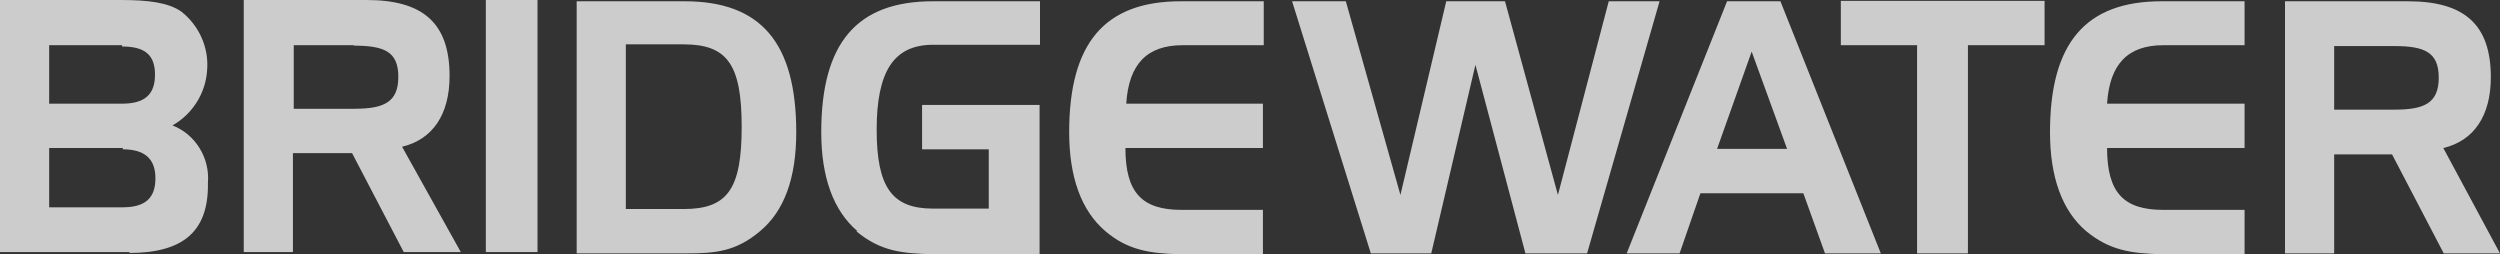 <svg width="118" height="12" viewBox="0 0 118 12" fill="none" xmlns="http://www.w3.org/2000/svg">
<rect x="0" y="0" width="118" height="12" fill="#333333" stroke="none"/>
<g opacity="0.75">
<path d="M118 11.96H115.345L112.906 7.289H110.173V11.96H107.852V0.06H113.654C116.309 0.06 117.567 1.148 117.567 3.644C117.567 5.477 116.761 6.644 115.325 6.987L118 11.96ZM113.024 2.175H110.173V5.175H113.024C114.421 5.175 115.109 4.872 115.109 3.664C115.109 2.456 114.421 2.175 113.024 2.175ZM98.471 10.913C97.33 9.946 96.76 8.356 96.76 6.242C96.76 2.034 98.432 0.06 102.031 0.06H105.944V2.134H102.109C100.438 2.134 99.572 3.02 99.454 4.893H105.944V6.987H99.454C99.454 9.121 100.261 9.906 102.109 9.906H105.944V12H101.991C100.595 11.96 99.572 11.819 98.471 10.913ZM92.886 11.96H90.486V2.134H86.887V0.04H96.504V2.134H92.886V11.96ZM86.14 11.96L85.117 9.121H80.26L79.276 11.96H76.779L81.518 0.06H84.036L88.775 11.96H86.14ZM82.679 2.436L81.046 7.027H84.35L82.679 2.436ZM72 11.96L69.64 3.06L67.555 11.96H64.703L60.986 0.06H63.523L66.1 9.201L68.263 0.06H71.036L73.534 9.201L75.933 0.06H78.332L74.91 11.96H72ZM52.176 10.913C51.035 9.946 50.465 8.356 50.465 6.242C50.465 2.034 52.136 0.06 55.735 0.06H59.649V2.134H55.814C54.142 2.134 53.277 3.02 53.159 4.893H59.61V6.987H53.12C53.12 9.121 53.926 9.906 55.775 9.906H59.61V12H55.657C54.3 11.96 53.238 11.819 52.176 10.913ZM40.474 10.913C39.333 9.946 38.763 8.356 38.763 6.242C38.763 2.034 40.435 0.06 44.034 0.06H49.088V2.114H44.034C42.165 2.114 41.379 3.403 41.379 6.121C41.379 8.839 42.106 9.846 44.034 9.846H46.669V7.047H43.522V4.953H49.068V12H44.014C42.618 11.96 41.575 11.879 40.415 10.913H40.474ZM32.391 11.96H27.219V0.06H32.312C35.911 0.06 37.583 2.013 37.583 6.242C37.583 8.416 37.013 9.966 35.872 10.913C34.731 11.879 33.748 11.96 32.371 11.96C32.352 11.96 32.391 11.96 32.391 11.96ZM32.273 2.094H29.539V9.866H32.273C34.358 9.866 35.007 8.899 35.007 5.98C35.007 3.06 34.338 2.094 32.273 2.094ZM22.931 0H25.37V11.899H22.931V0ZM19.057 11.899L16.618 7.228H13.826V11.899H11.505V0H17.307C19.962 0 21.22 1.087 21.22 3.584C21.22 5.416 20.414 6.584 18.978 6.926L21.751 11.899H19.057ZM16.736 2.134H13.865V5.134H16.717C18.113 5.134 18.801 4.832 18.801 3.624C18.801 2.416 18.113 2.154 16.677 2.154L16.736 2.134ZM6.116 11.899H0V0H5.703C7.001 0 7.945 0.121 8.555 0.544C9.401 1.208 9.873 2.255 9.774 3.342C9.696 4.43 9.066 5.396 8.142 5.919C9.224 6.342 9.912 7.45 9.814 8.638C9.853 10.933 8.634 11.94 6.097 11.94C6.116 11.96 6.116 11.899 6.116 11.899ZM5.762 2.134H2.321V4.893H5.762C6.824 4.893 7.316 4.47 7.316 3.523C7.316 2.577 6.824 2.195 5.762 2.195V2.134ZM5.802 6.987H2.321V9.785H5.782C6.844 9.785 7.336 9.362 7.336 8.416C7.336 7.47 6.805 7.047 5.782 7.047C5.802 7.027 5.802 6.987 5.802 6.987Z" fill="white"/>
</g>
</svg>
